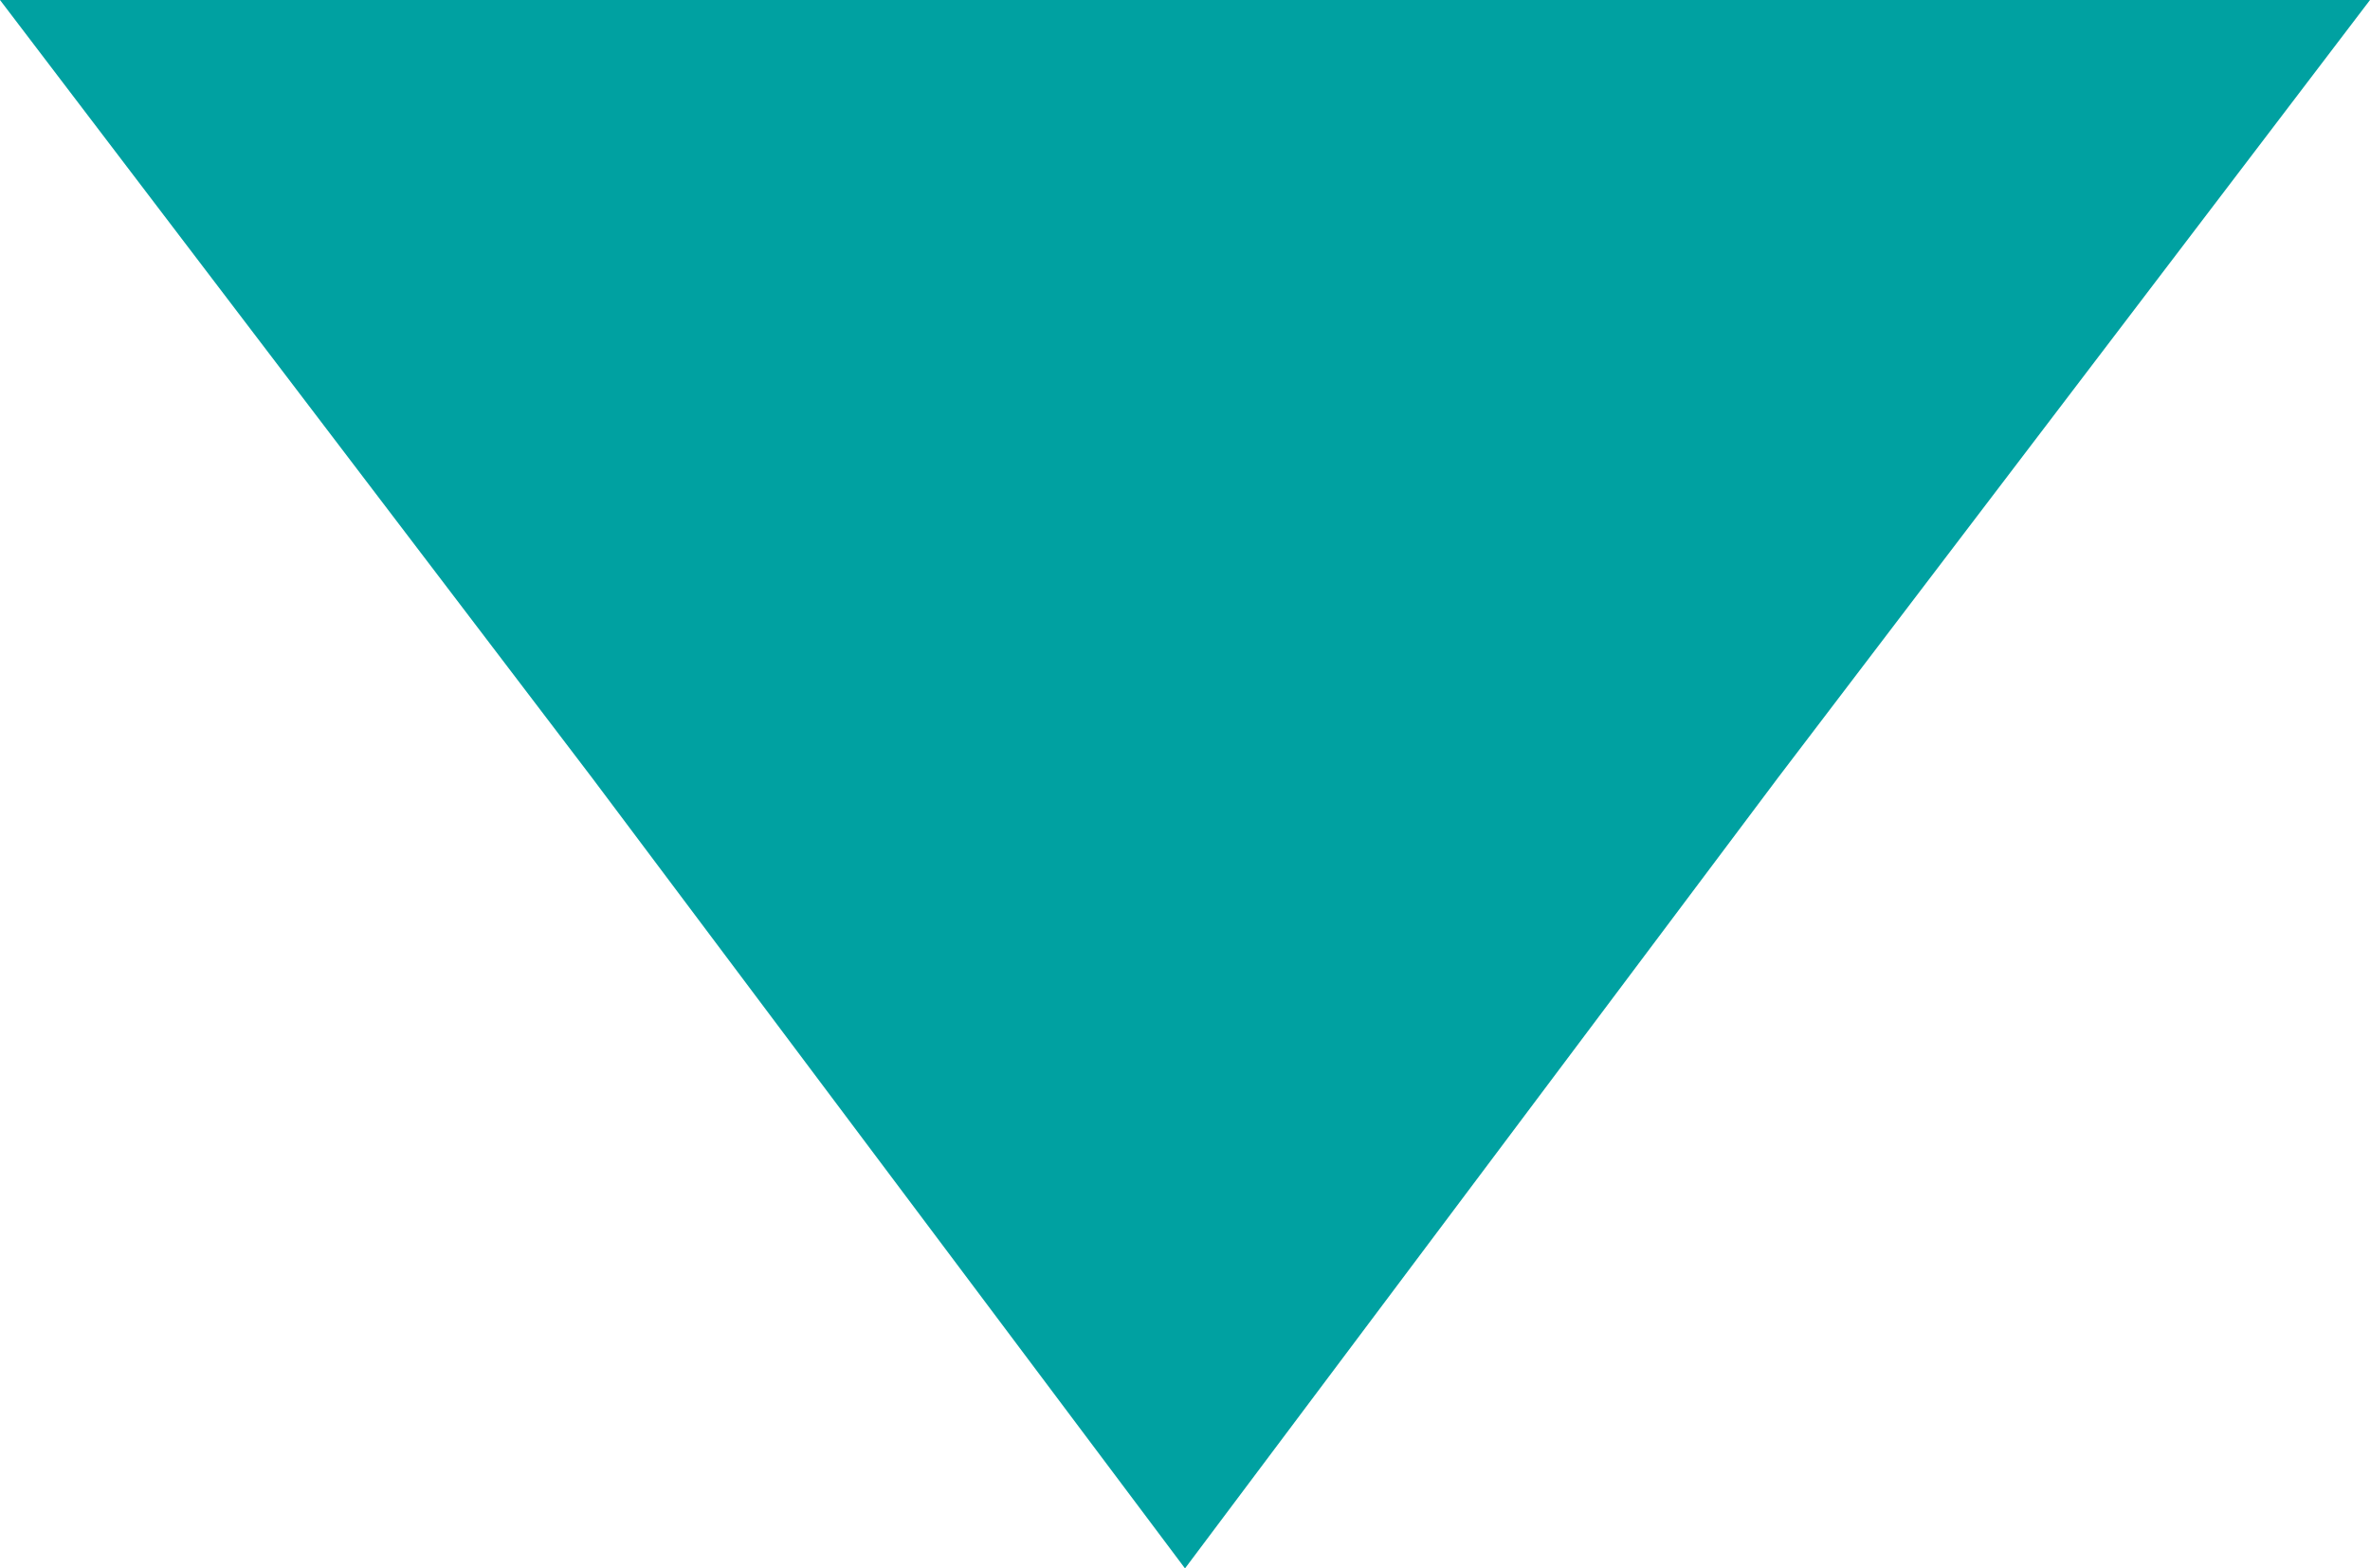 <?xml version="1.0" encoding="utf-8"?>
<!-- Generator: Adobe Illustrator 19.2.1, SVG Export Plug-In . SVG Version: 6.00 Build 0)  -->
<!DOCTYPE svg PUBLIC "-//W3C//DTD SVG 1.1//EN" "http://www.w3.org/Graphics/SVG/1.1/DTD/svg11.dtd">
<svg version="1.1" id="Layer_1" xmlns="http://www.w3.org/2000/svg" xmlns:xlink="http://www.w3.org/1999/xlink" x="0px" y="0px"
	 viewBox="0 0 20.4 13.5" style="enable-background:new 0 0 20.4 13.5;" xml:space="preserve">
<style type="text/css">
	.st0{fill:#00A1A1;}
</style>
<title>select-arrow</title>
<polygon class="st0" points="10.2,13.5 5.1,6.7 0,0 10.2,0 20.4,0 15.3,6.7 "/>
</svg>
